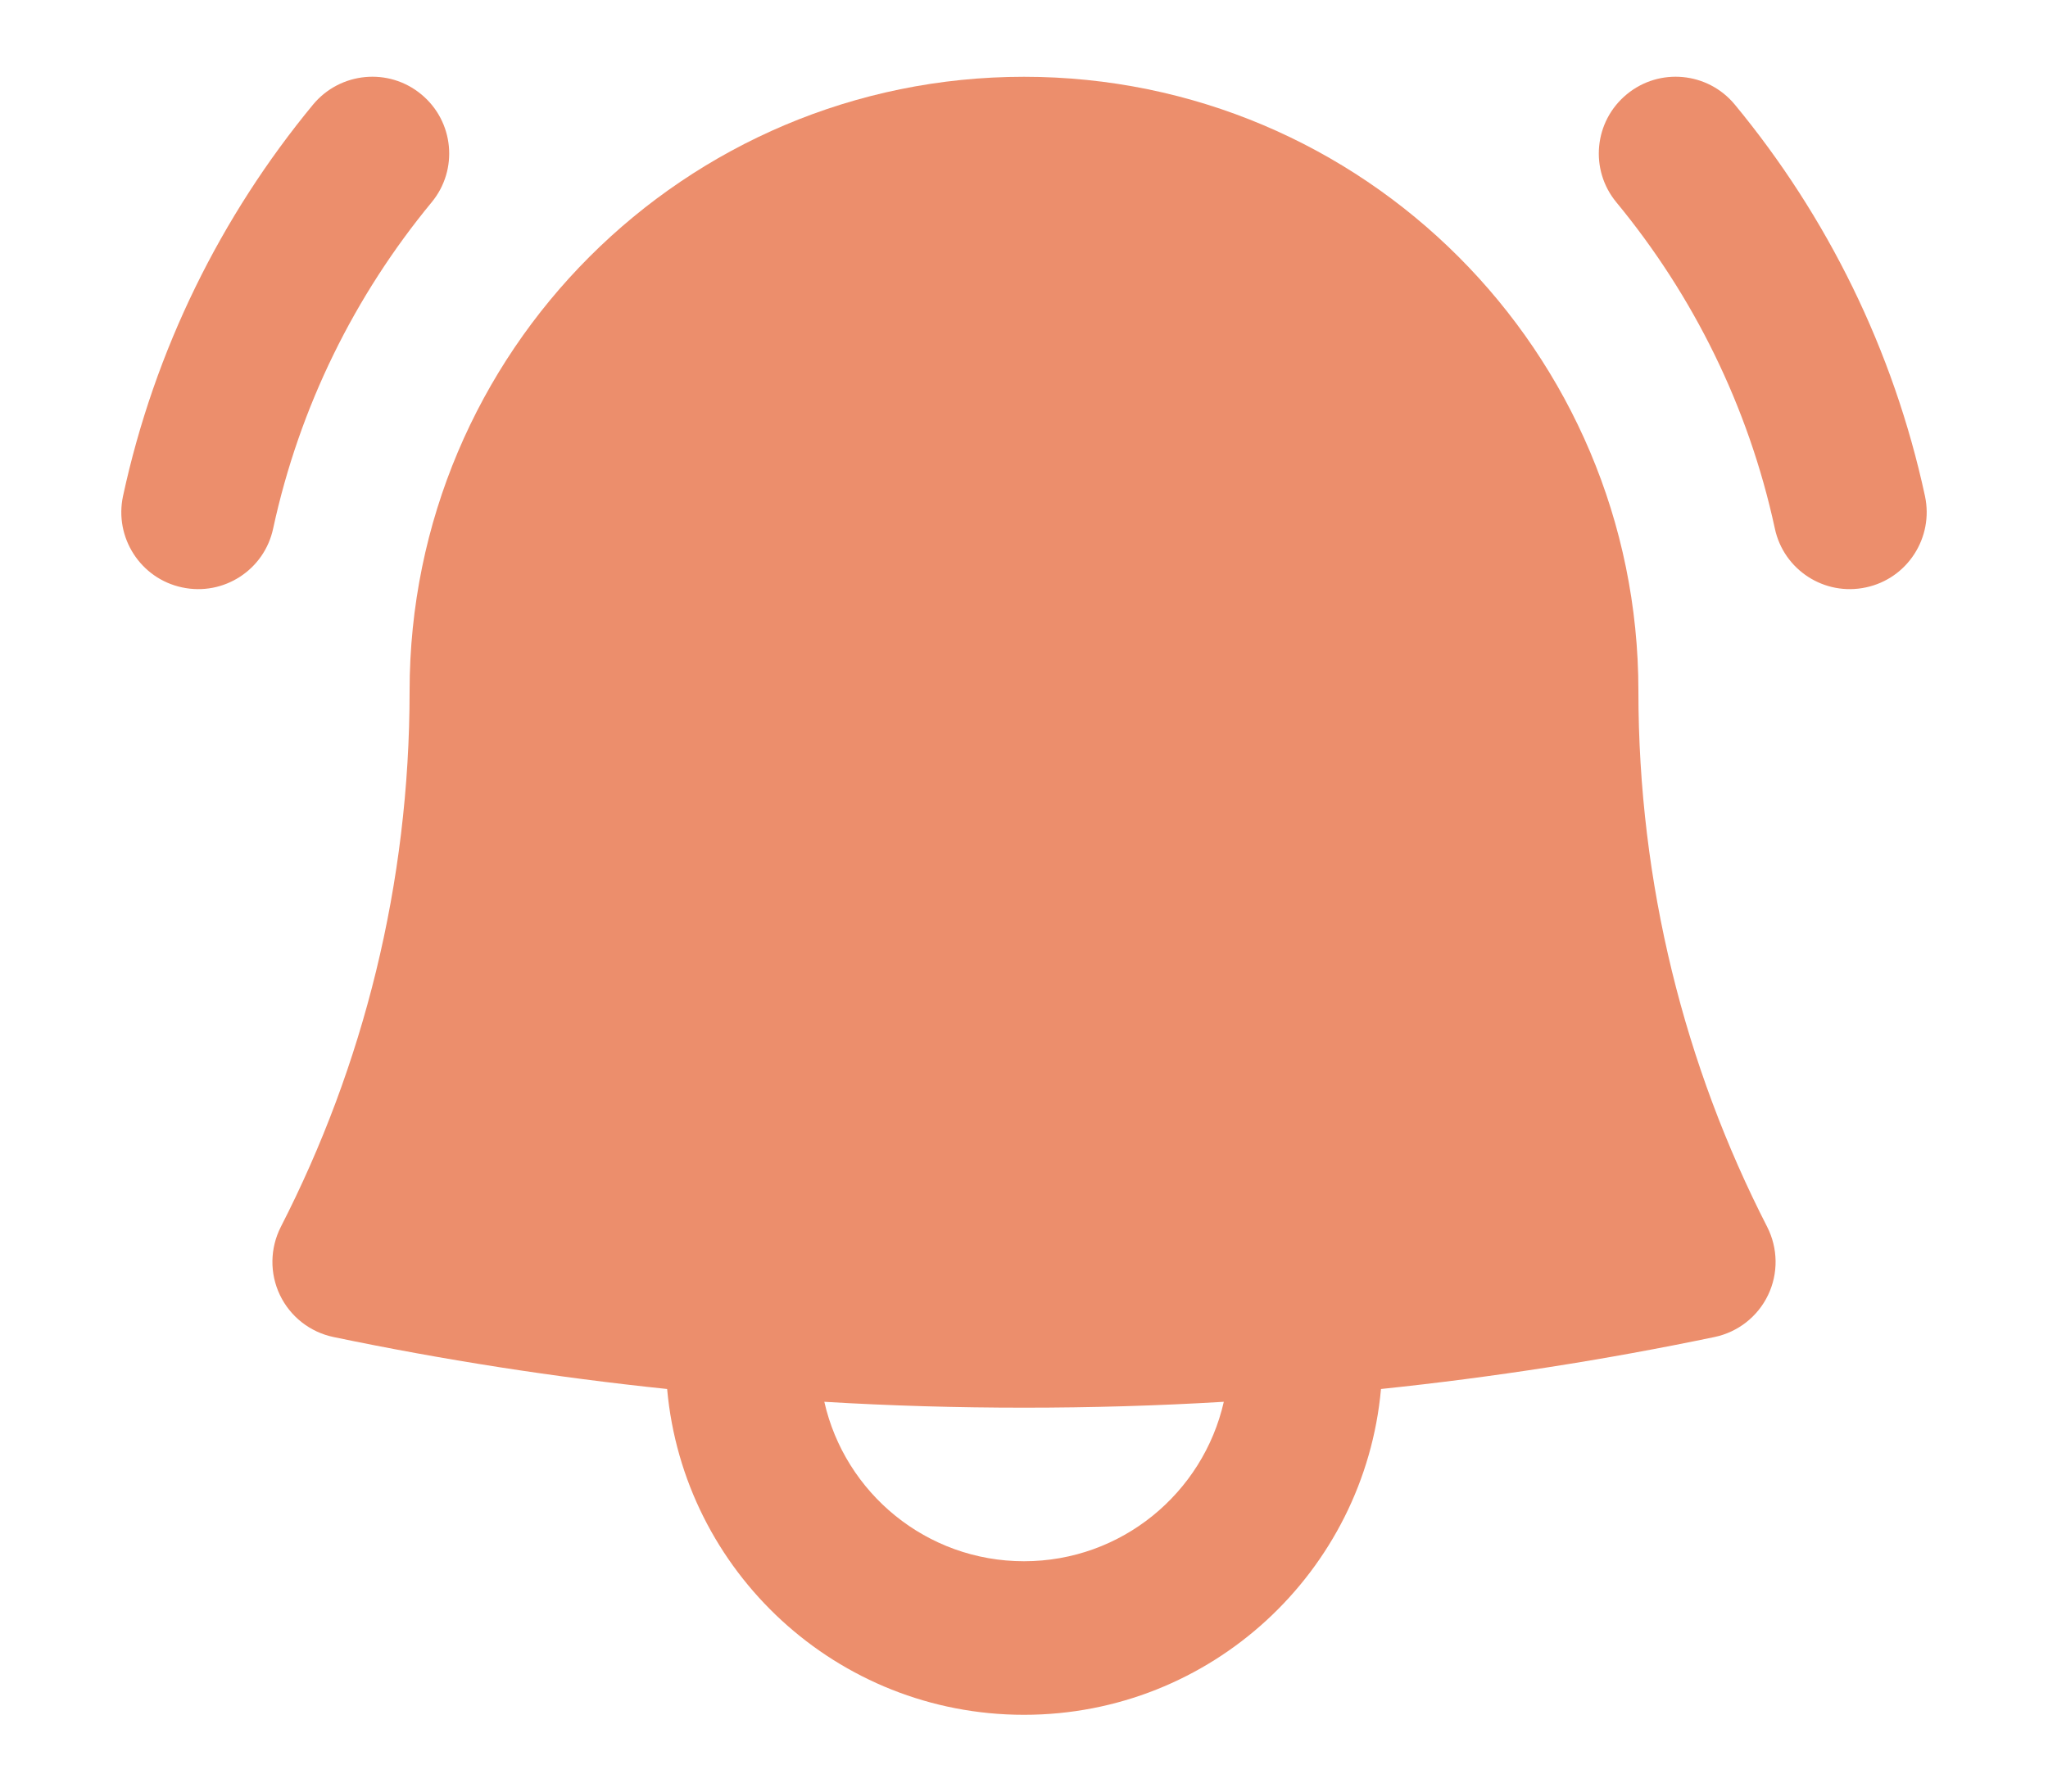 <svg width="16" height="14" viewBox="0 0 16 14" fill="none" xmlns="http://www.w3.org/2000/svg">
<path d="M3.372 1.581C3.583 1.326 3.547 0.948 3.291 0.737C3.036 0.526 2.658 0.562 2.446 0.817C1.727 1.688 1.208 2.732 0.961 3.877C0.892 4.201 1.098 4.521 1.422 4.59C1.746 4.66 2.065 4.454 2.134 4.13C2.34 3.177 2.772 2.308 3.372 1.581Z" fill="#EC8E6C"/>
<path d="M13.553 0.817C13.342 0.562 12.964 0.526 12.709 0.737C12.453 0.948 12.417 1.326 12.628 1.581C13.228 2.308 13.66 3.177 13.866 4.13C13.935 4.454 14.254 4.66 14.578 4.59C14.902 4.521 15.108 4.201 15.039 3.877C14.792 2.732 14.273 1.688 13.553 0.817Z" fill="#EC8E6C"/>
<path fill-rule="evenodd" clip-rule="evenodd" d="M8 0.6C5.349 0.6 3.2 2.749 3.2 5.4C3.2 6.909 2.837 8.332 2.194 9.587C2.109 9.754 2.106 9.951 2.187 10.12C2.268 10.289 2.423 10.41 2.606 10.448C3.46 10.626 4.33 10.762 5.212 10.854C5.34 12.281 6.539 13.4 8 13.4C9.461 13.4 10.66 12.281 10.789 10.854C11.671 10.762 12.54 10.626 13.394 10.448C13.577 10.41 13.732 10.289 13.813 10.12C13.894 9.951 13.891 9.754 13.806 9.587C13.163 8.332 12.8 6.909 12.8 5.4C12.8 2.749 10.651 0.6 8 0.6ZM8 12.2C7.238 12.2 6.601 11.667 6.44 10.954C6.956 10.985 7.476 11 8 11C8.524 11 9.044 10.985 9.561 10.954C9.399 11.667 8.762 12.2 8 12.2Z" fill="#EC8E6C"/>
</svg>
